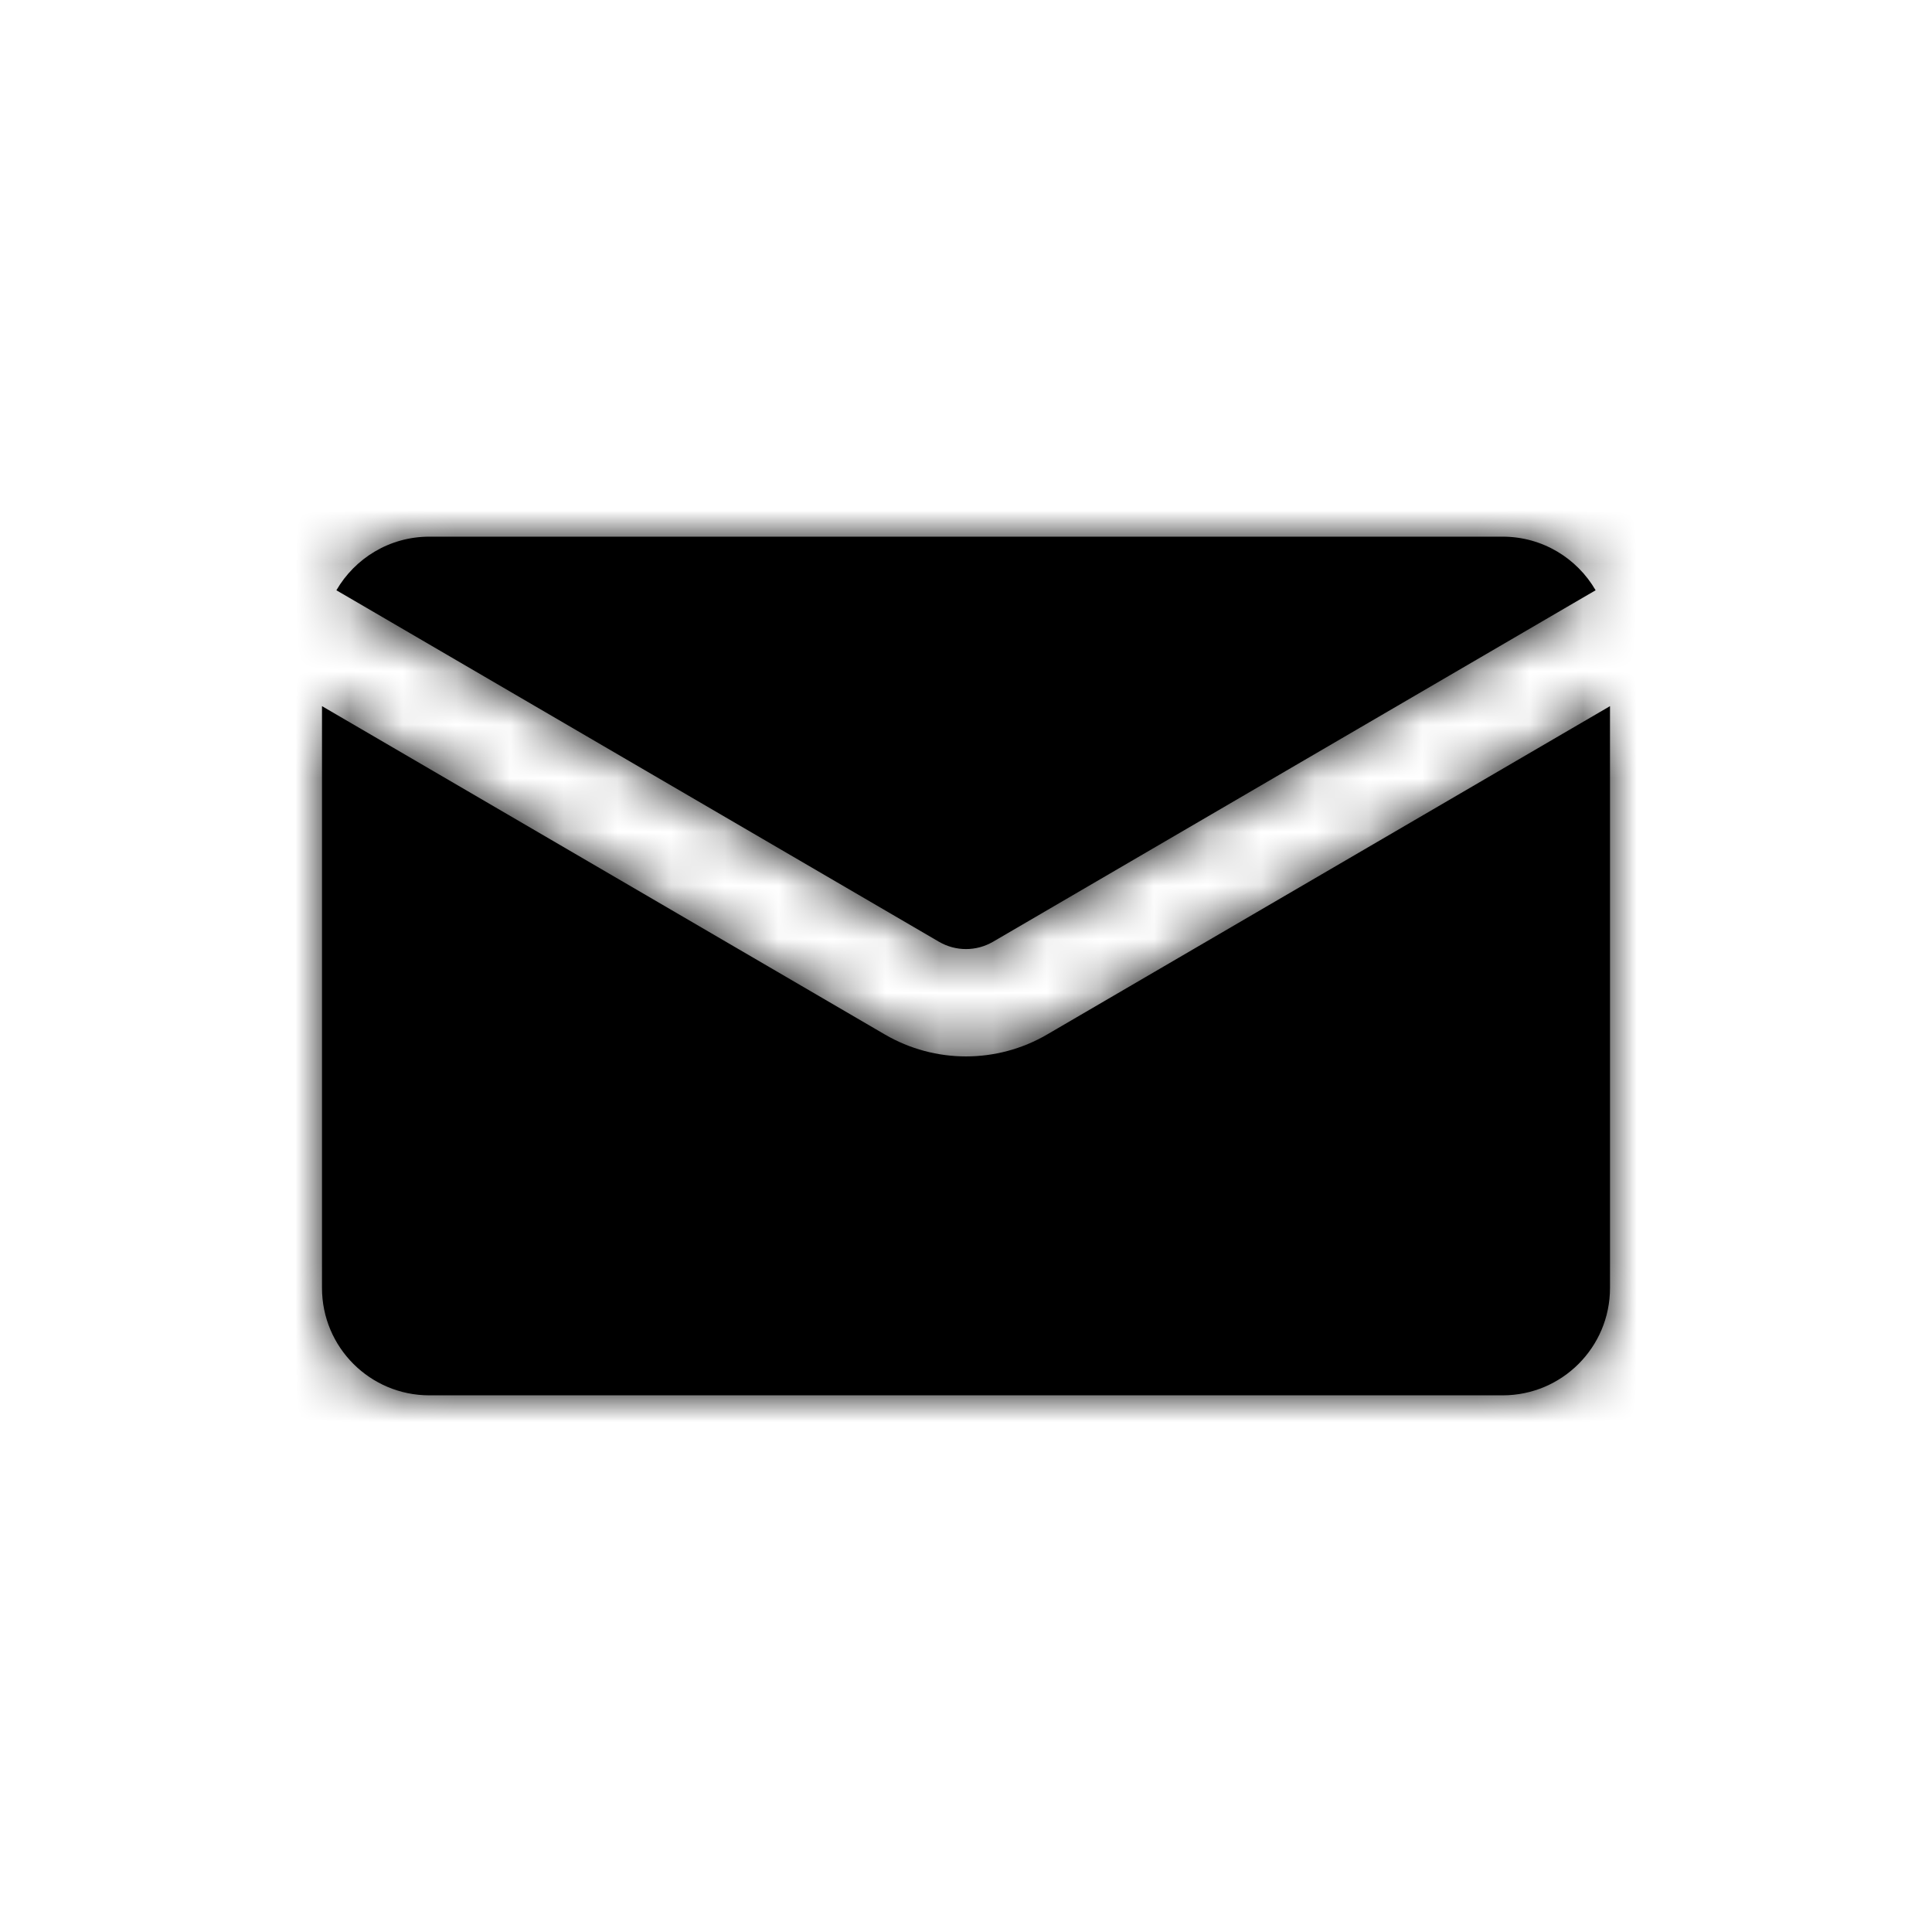 <svg width="36" height="36" viewBox="0 0 36 36" fill="none" xmlns="http://www.w3.org/2000/svg">
<mask id="path-2-inside-1_1922_18639" fill="white">
<path fill-rule="evenodd" clip-rule="evenodd" d="M6.268 10.999L6.504 11.136L17.496 17.548C17.808 17.73 18.192 17.73 18.504 17.548L29.496 11.136L29.732 10.999C29.386 10.402 28.74 10 28 10H8C7.26 10 6.614 10.402 6.268 10.999ZM30 13.158L19.512 19.276C18.578 19.821 17.422 19.821 16.488 19.276L6 13.158V24C6 25.105 6.895 26 8 26H28C29.105 26 30 25.105 30 24V13.158Z"/>
</mask>
<path fill-rule="evenodd" clip-rule="evenodd" d="M6.268 10.999L6.504 11.136L17.496 17.548C17.808 17.73 18.192 17.73 18.504 17.548L29.496 11.136L29.732 10.999C29.386 10.402 28.74 10 28 10H8C7.26 10 6.614 10.402 6.268 10.999ZM30 13.158L19.512 19.276C18.578 19.821 17.422 19.821 16.488 19.276L6 13.158V24C6 25.105 6.895 26 8 26H28C29.105 26 30 25.105 30 24V13.158Z" fill="currentColor"/>
<path d="M6.268 10.999L4.538 9.996L3.538 11.722L5.261 12.726L6.268 10.999ZM6.504 11.136L7.512 9.409L7.512 9.409L6.504 11.136ZM17.496 17.548L18.504 15.821L18.504 15.821L17.496 17.548ZM18.504 17.548L17.496 15.821L17.496 15.821L18.504 17.548ZM29.496 11.136L28.488 9.409L28.488 9.409L29.496 11.136ZM29.732 10.999L30.739 12.726L32.462 11.722L31.462 9.996L29.732 10.999ZM30 13.158H32V9.676L28.992 11.43L30 13.158ZM19.512 19.276L18.504 17.548L18.504 17.548L19.512 19.276ZM16.488 19.276L17.496 17.548L16.488 19.276ZM6 13.158L7.008 11.43L4 9.676V13.158H6ZM5.261 12.726L5.496 12.864L7.512 9.409L7.276 9.271L5.261 12.726ZM5.496 12.864L16.488 19.276L18.504 15.821L7.512 9.409L5.496 12.864ZM16.488 19.276C17.422 19.821 18.578 19.821 19.512 19.276L17.496 15.821C17.808 15.639 18.192 15.639 18.504 15.821L16.488 19.276ZM19.512 19.276L30.504 12.864L28.488 9.409L17.496 15.821L19.512 19.276ZM30.504 12.864L30.739 12.726L28.724 9.271L28.488 9.409L30.504 12.864ZM28 12C28.003 12 28.003 12 28.001 12C28 11.999 27.999 11.999 27.998 11.999C27.998 11.999 27.999 11.999 28 12C28.001 12.001 28.001 12.002 28.001 12.002L31.462 9.996C30.773 8.807 29.482 8 28 8V12ZM8 12H28V8H8V12ZM7.999 12.002C7.999 12.002 7.999 12.001 8 12C8.001 11.999 8.001 11.999 8.001 11.999C8.001 11.999 8 11.999 7.999 12C7.997 12 7.997 12 8 12V8C6.518 8 5.227 8.807 4.538 9.996L7.999 12.002ZM28.992 11.43L18.504 17.548L20.519 21.003L31.008 14.885L28.992 11.43ZM18.504 17.548C18.192 17.73 17.808 17.73 17.496 17.548L15.481 21.003C17.038 21.912 18.962 21.912 20.519 21.003L18.504 17.548ZM17.496 17.548L7.008 11.43L4.992 14.885L15.481 21.003L17.496 17.548ZM8 24V13.158H4V24H8ZM8 24H8H4C4 26.209 5.791 28 8 28V24ZM28 24H8V28H28V24ZM28 24V28C30.209 28 32 26.209 32 24H28ZM28 13.158V24H32V13.158H28Z" fill="currentColor" mask="url(#path-2-inside-1_1922_18639)"/>
</svg>
